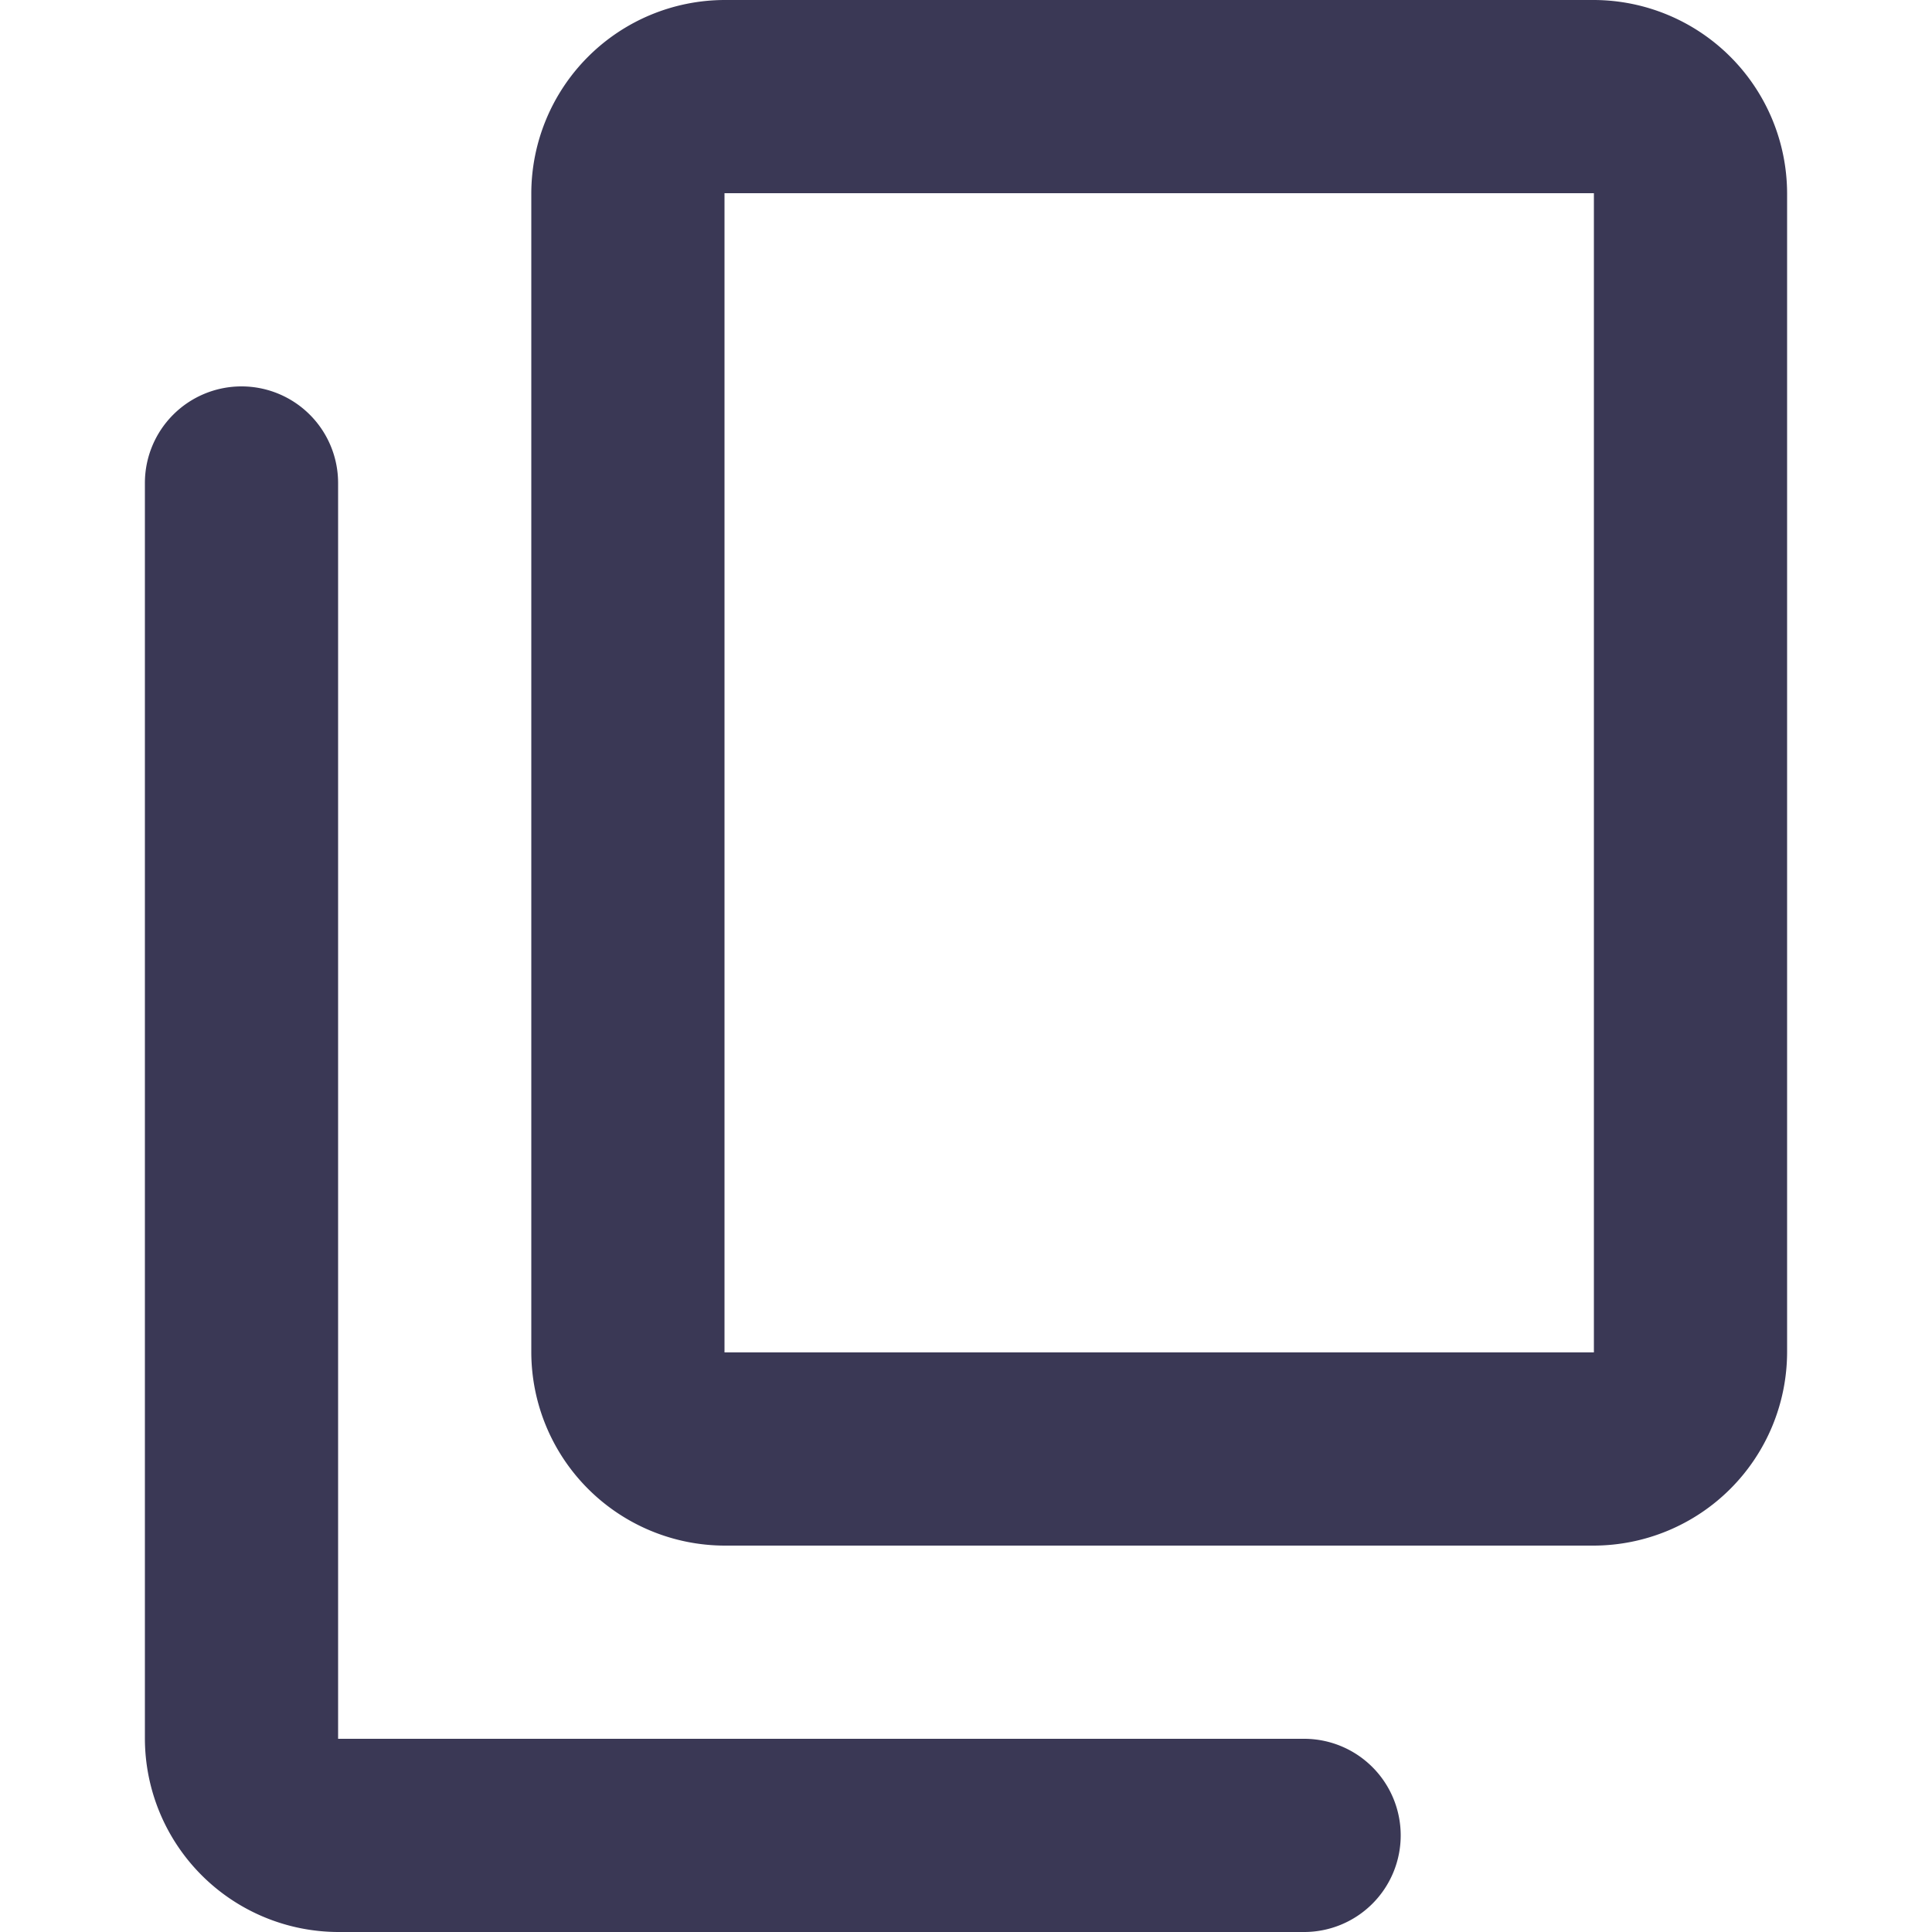 <svg xmlns="http://www.w3.org/2000/svg" width="20" height="20" viewBox="0 0 20 20">
  <g id="copy" transform="translate(0 -1)">
    <rect id="Rectangle_3237" data-name="Rectangle 3237" width="20" height="20" transform="translate(0 1)" fill="none"/>
    <path id="Path_13382" data-name="Path 13382" d="M15,20H5V7A1,1,0,0,0,4,6H4A1,1,0,0,0,3,7V20a2.006,2.006,0,0,0,2,2H15a1,1,0,0,0,1-1h0A1,1,0,0,0,15,20Zm5-4V4a2.006,2.006,0,0,0-2-2H9A2.006,2.006,0,0,0,7,4V16a2.006,2.006,0,0,0,2,2h9A2.006,2.006,0,0,0,20,16Zm-2,0H9V4h9Z" transform="translate(-1.5 -1)" fill="#3a3855"/>
  </g>
</svg>
